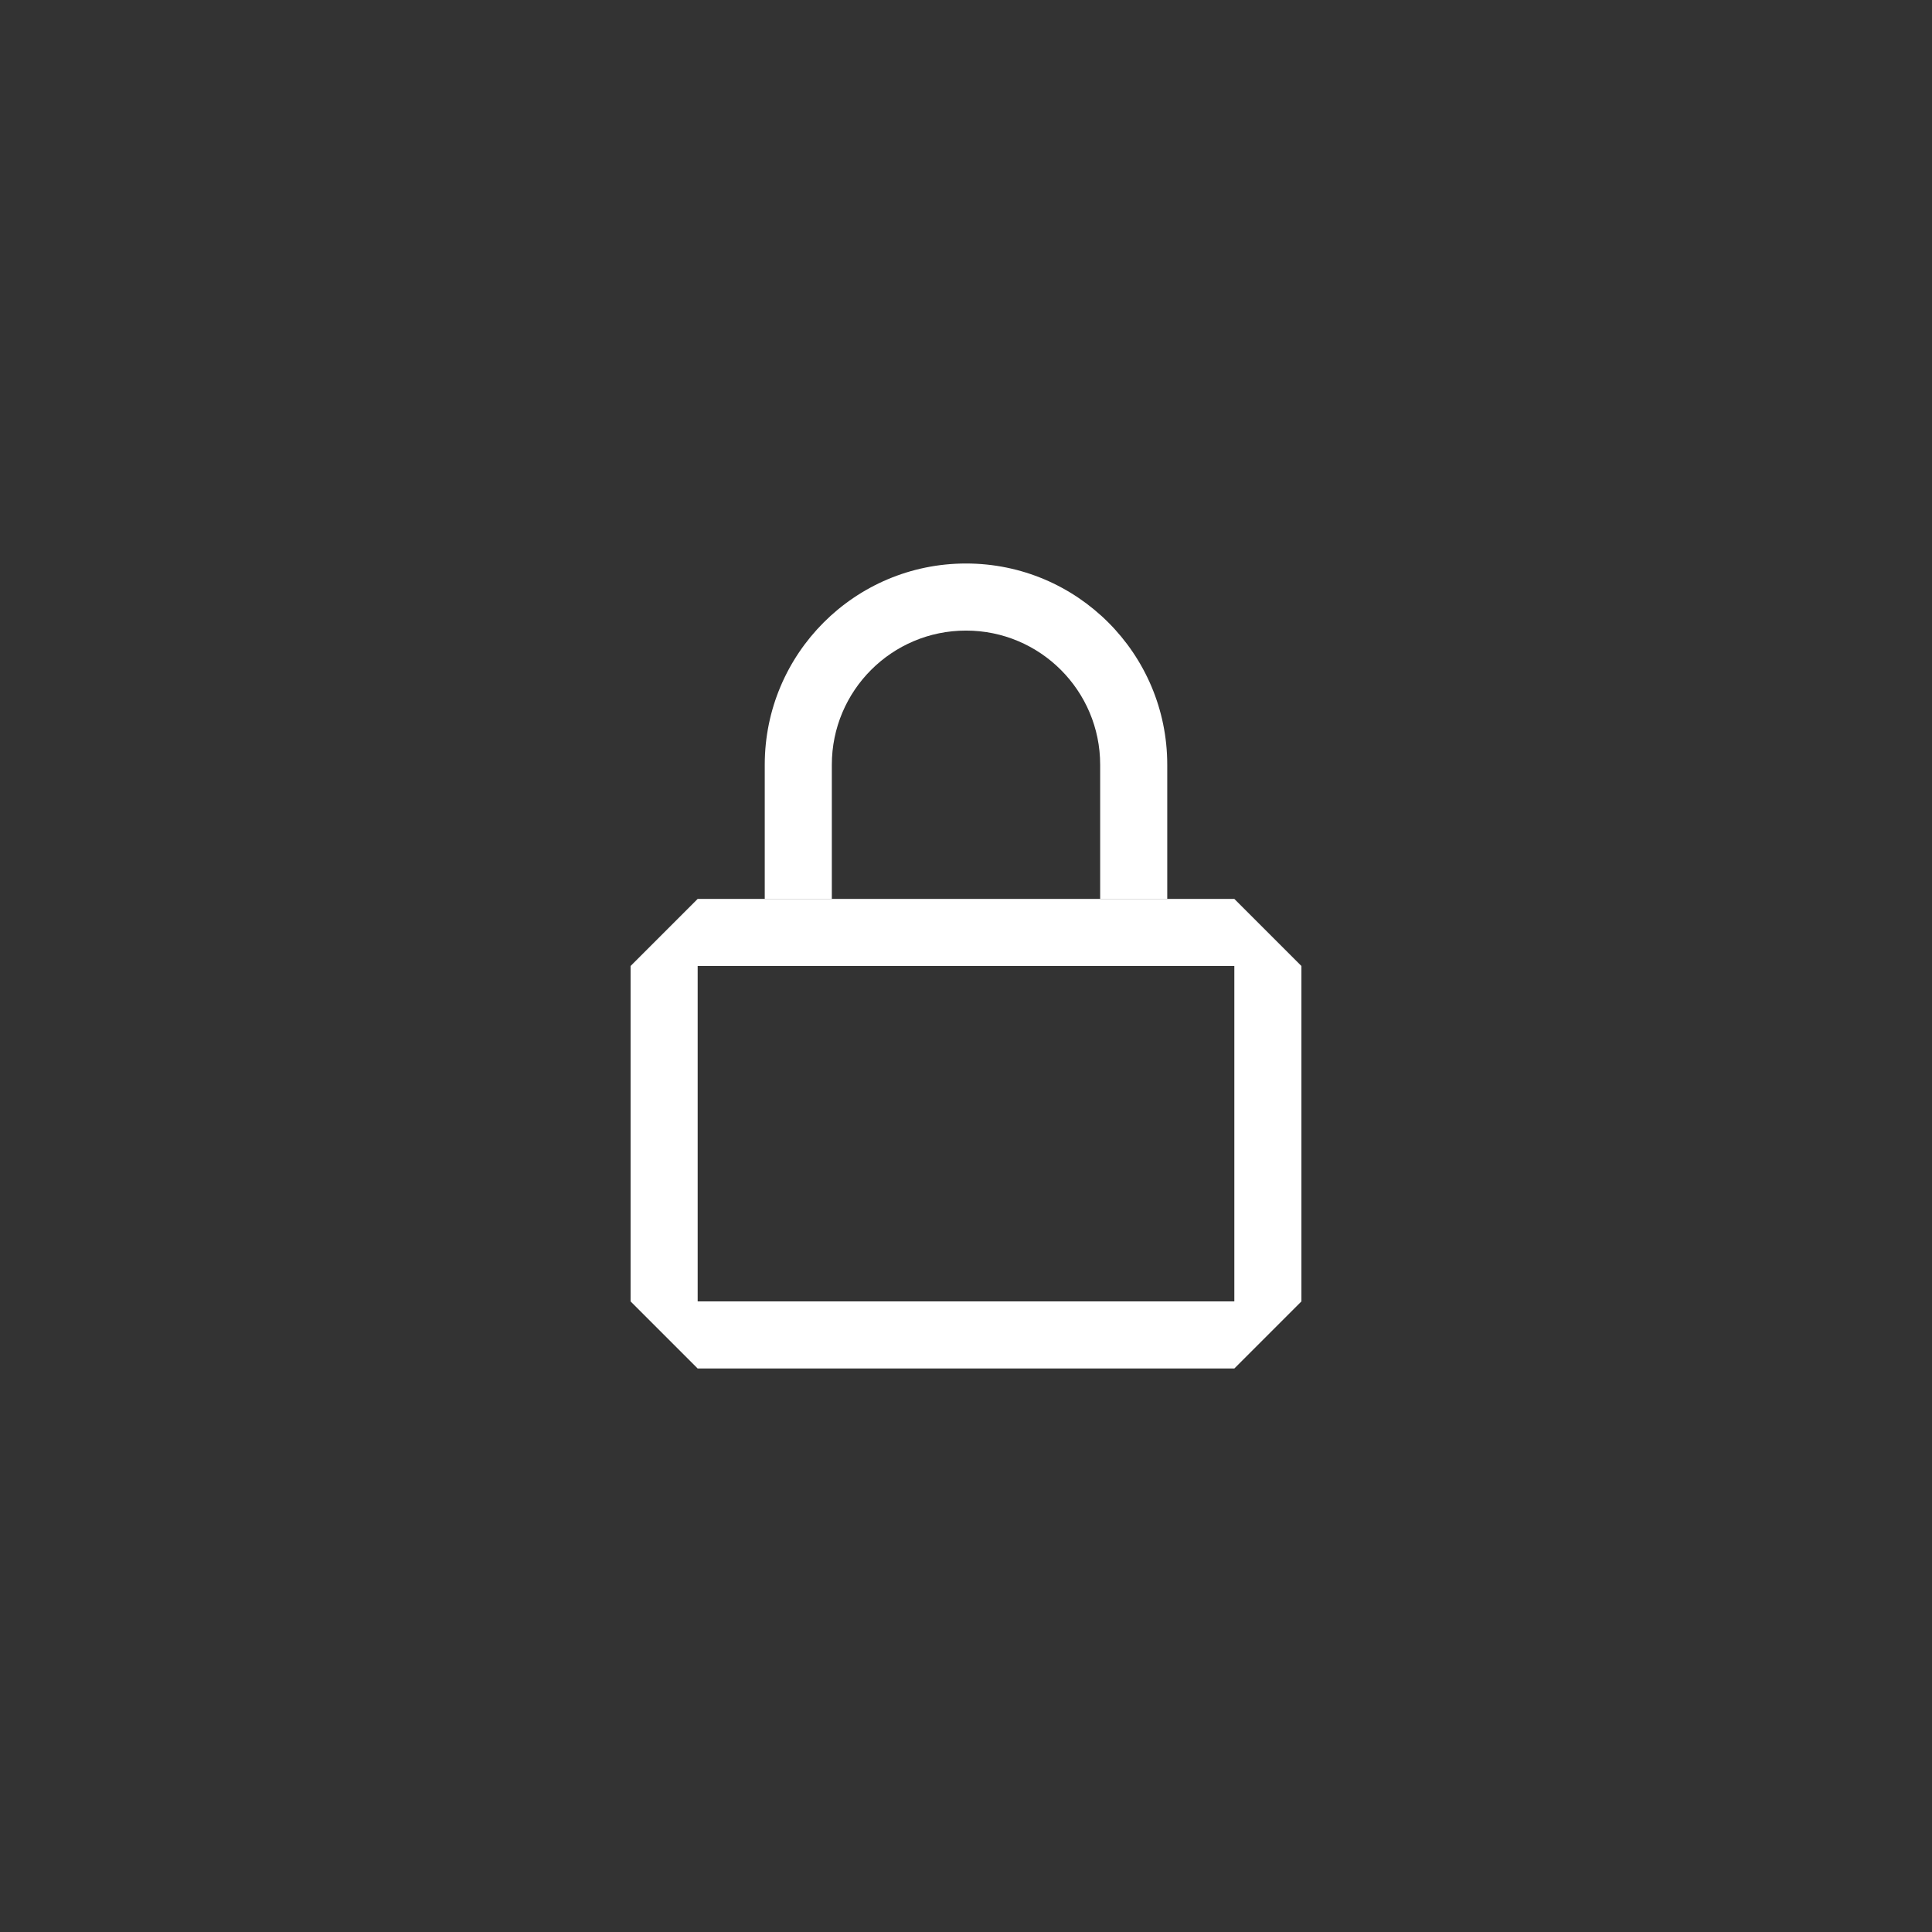 <svg width="144" height="144" xmlns="http://www.w3.org/2000/svg" fill="white"><rect width="100%" height="100%" fill="#333333" stroke="none"/><path d="M47 72L52 67H92L97 72V97L92 102H52L47 97V72ZM52 72V97H92V72H52Z"></path><path d="M87 67V57C87 48.716 80.284 42 72 42C63.716 42 57 48.716 57 57V67H62V57C62 51.477 66.477 47 72 47C77.523 47 82 51.477 82 57V67H87Z"></path></svg>